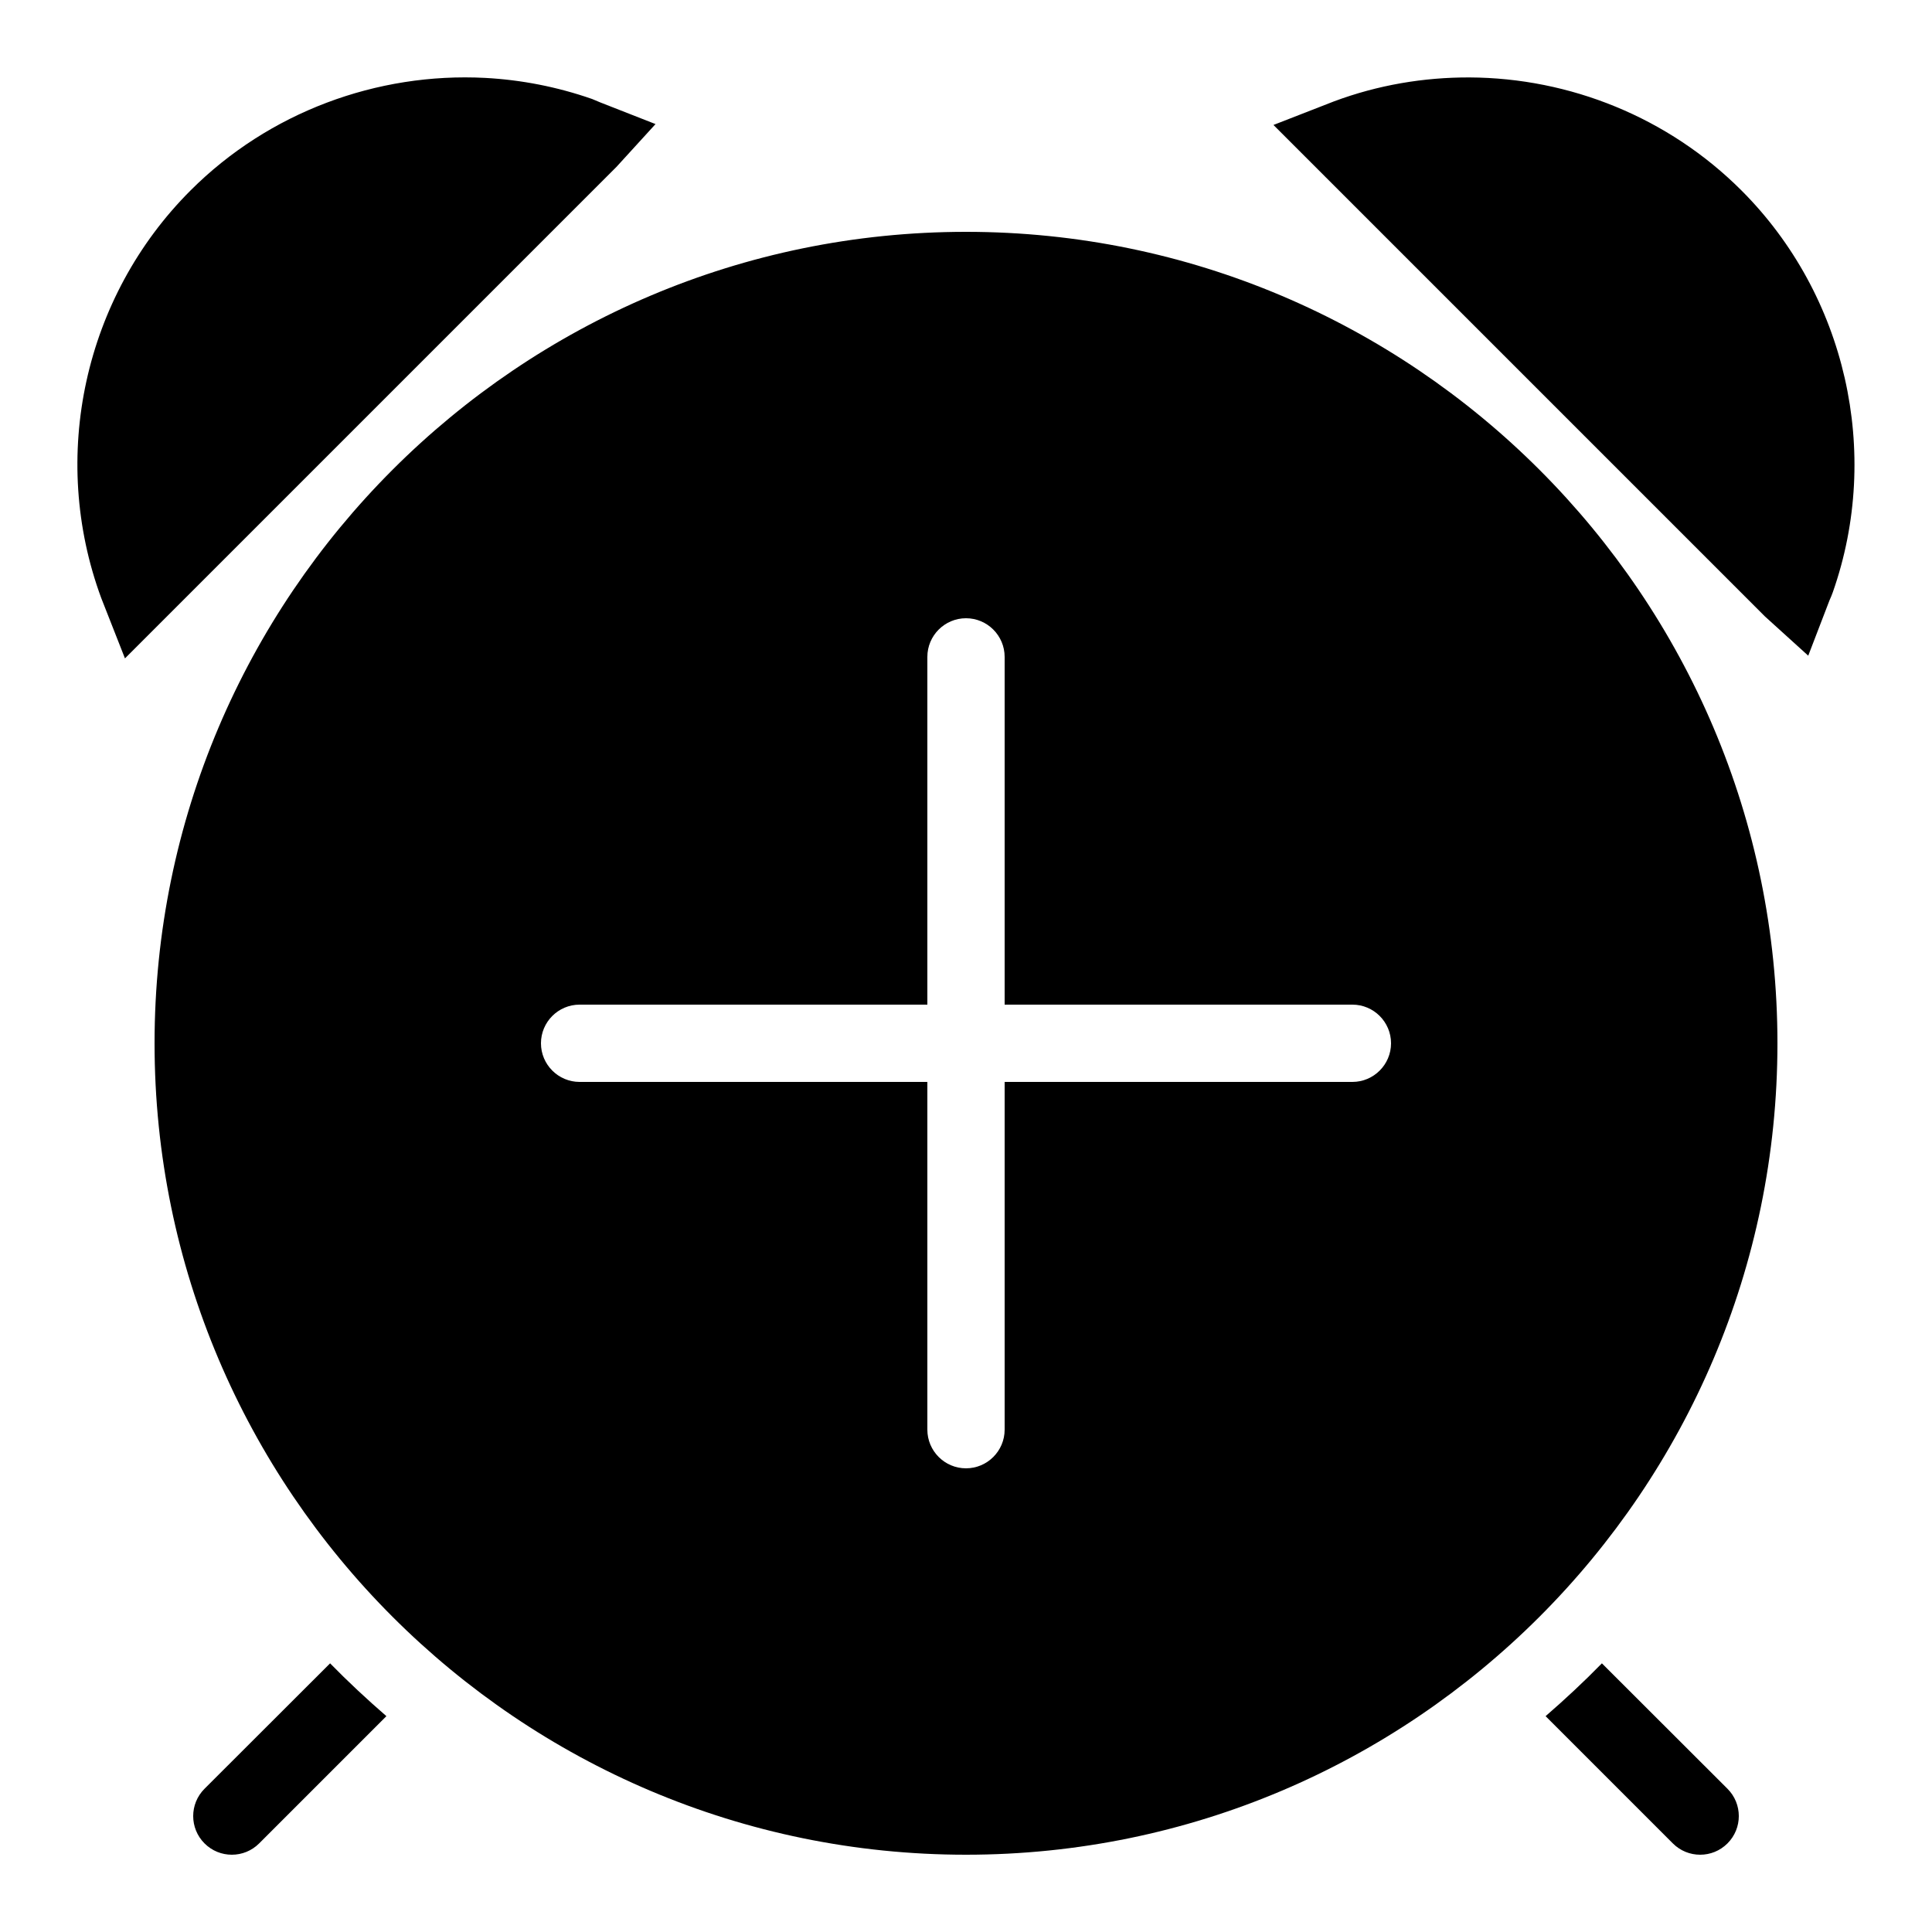 <svg fill="#000000" xmlns="http://www.w3.org/2000/svg" viewBox="0 0 50 50" width="100px" height="100px"><path d="M 38.031 2.004 C 36.848 2 35.66 2.199 34.52 2.625 L 32.957 3.234 L 45.676 15.953 L 46.797 16.969 L 47.348 15.535 C 47.379 15.465 47.41 15.395 47.434 15.324 C 48.703 11.711 47.773 7.633 45.07 4.93 C 43.176 3.035 40.625 2.016 38.031 2.004 Z M 12.555 2.016 C 9.758 1.871 6.957 2.902 4.93 4.93 C 2.176 7.684 1.27 11.824 2.621 15.48 L 3.234 17.039 L 15.953 4.32 L 16.965 3.211 L 15.539 2.652 C 15.469 2.621 15.395 2.59 15.324 2.562 C 14.418 2.246 13.488 2.066 12.555 2.016 Z M 25 6 C 13.422 6 4 15.422 4 27 C 4 38.578 13.422 48 25 48 C 36.578 48 46 38.578 46 27 C 46 15.422 36.578 6 25 6 Z M 25 16 C 25.551 16 26 16.449 26 17 L 26 26 L 35 26 C 35.551 26 36 26.449 36 27 C 36 27.551 35.551 28 35 28 L 26 28 L 26 37 C 26 37.551 25.551 38 25 38 C 24.449 38 24 37.551 24 37 L 24 28 L 15 28 C 14.449 28 14 27.551 14 27 C 14 26.449 14.449 26 15 26 L 24 26 L 24 17 C 24 16.449 24.449 16 25 16 Z M 8.543 43.047 L 5.293 46.293 C 4.902 46.684 4.902 47.316 5.293 47.707 C 5.488 47.902 5.742 48 6 48 C 6.258 48 6.512 47.902 6.707 47.707 L 10 44.414 C 9.496 43.977 9.008 43.523 8.543 43.047 Z M 41.457 43.047 C 40.992 43.523 40.504 43.977 40 44.414 L 43.293 47.707 C 43.488 47.902 43.742 48 44 48 C 44.258 48 44.512 47.902 44.707 47.707 C 45.098 47.316 45.098 46.684 44.707 46.293 Z"/></svg>